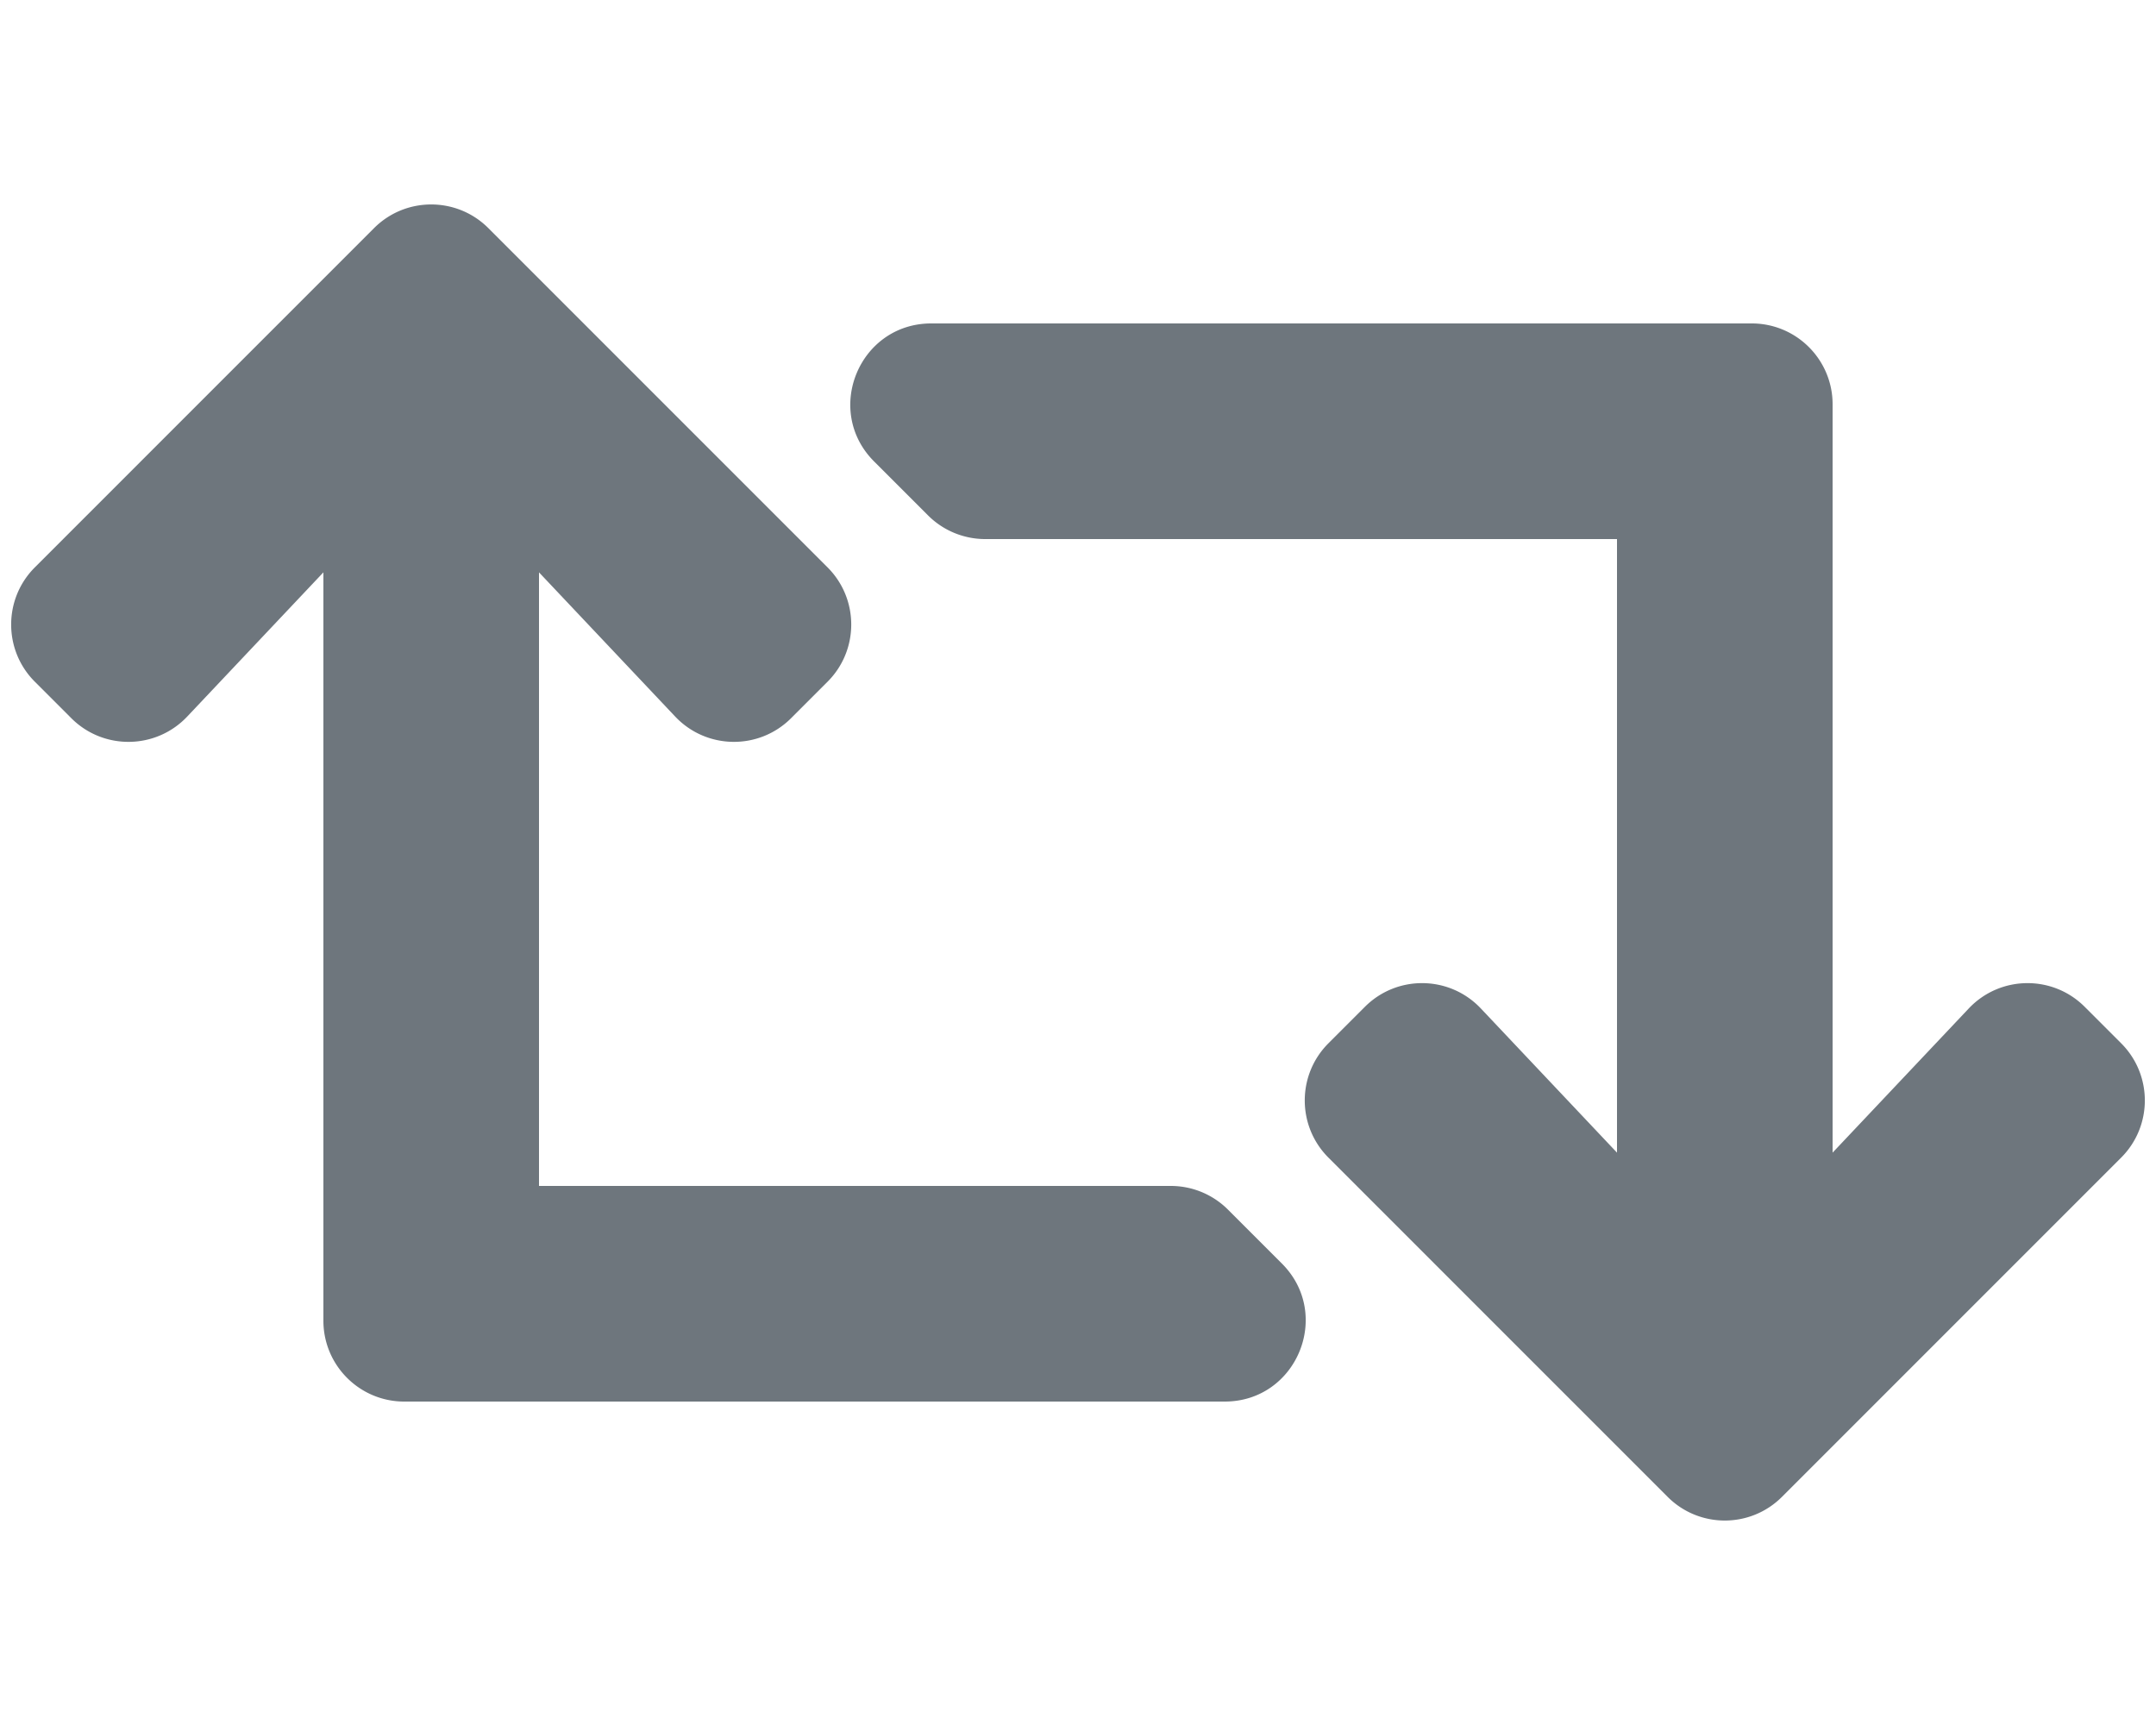 <svg width="640" height="512" xmlns="http://www.w3.org/2000/svg" class="svg-inline--fa fa-retweet fa-w-20">

 <g>
  <title>background</title>
  <rect fill="none" id="canvas_background" height="602" width="802" y="-1" x="-1"/>
 </g>
 <g>
  <title>Layer 1</title>
  <path id="svg_1" d="m629.657,343.598l-100.686,100.686c-9.373,9.372 -24.568,9.372 -33.941,0l-100.687,-100.686c-9.373,-9.373 -9.373,-24.569 0,-33.941l10.823,-10.823c9.562,-9.562 25.133,-9.34 34.419,0.492l40.415,42.792l0,-182.118l-187.549,0a24.005,24.005 0 0 1 -16.971,-7.029l-16,-16c-15.119,-15.12 -4.411,-40.971 16.971,-40.971l243.549,0c13.255,0 24,10.745 24,24l0,222.118l40.416,-42.792c9.285,-9.831 24.856,-10.054 34.419,-0.492l10.823,10.823c9.372,9.372 9.372,24.569 -0.001,33.941zm-265.138,15.431a23.999,23.999 0 0 0 -16.971,-7.029l-187.548,0l0,-182.119l40.416,42.792c9.286,9.831 24.856,10.054 34.419,0.491l10.822,-10.822c9.373,-9.373 9.373,-24.569 0,-33.941l-100.686,-100.685c-9.373,-9.373 -24.569,-9.373 -33.941,0l-100.687,100.686c-9.373,9.373 -9.373,24.569 0,33.941l10.822,10.822c9.562,9.562 25.133,9.34 34.419,-0.491l40.416,-42.793l0,222.119c0,13.255 10.745,24 24,24l243.549,0c21.382,0 32.09,-25.851 16.971,-40.971l-16.001,-16z" fill="#6e767d"/>
 </g>
</svg>
